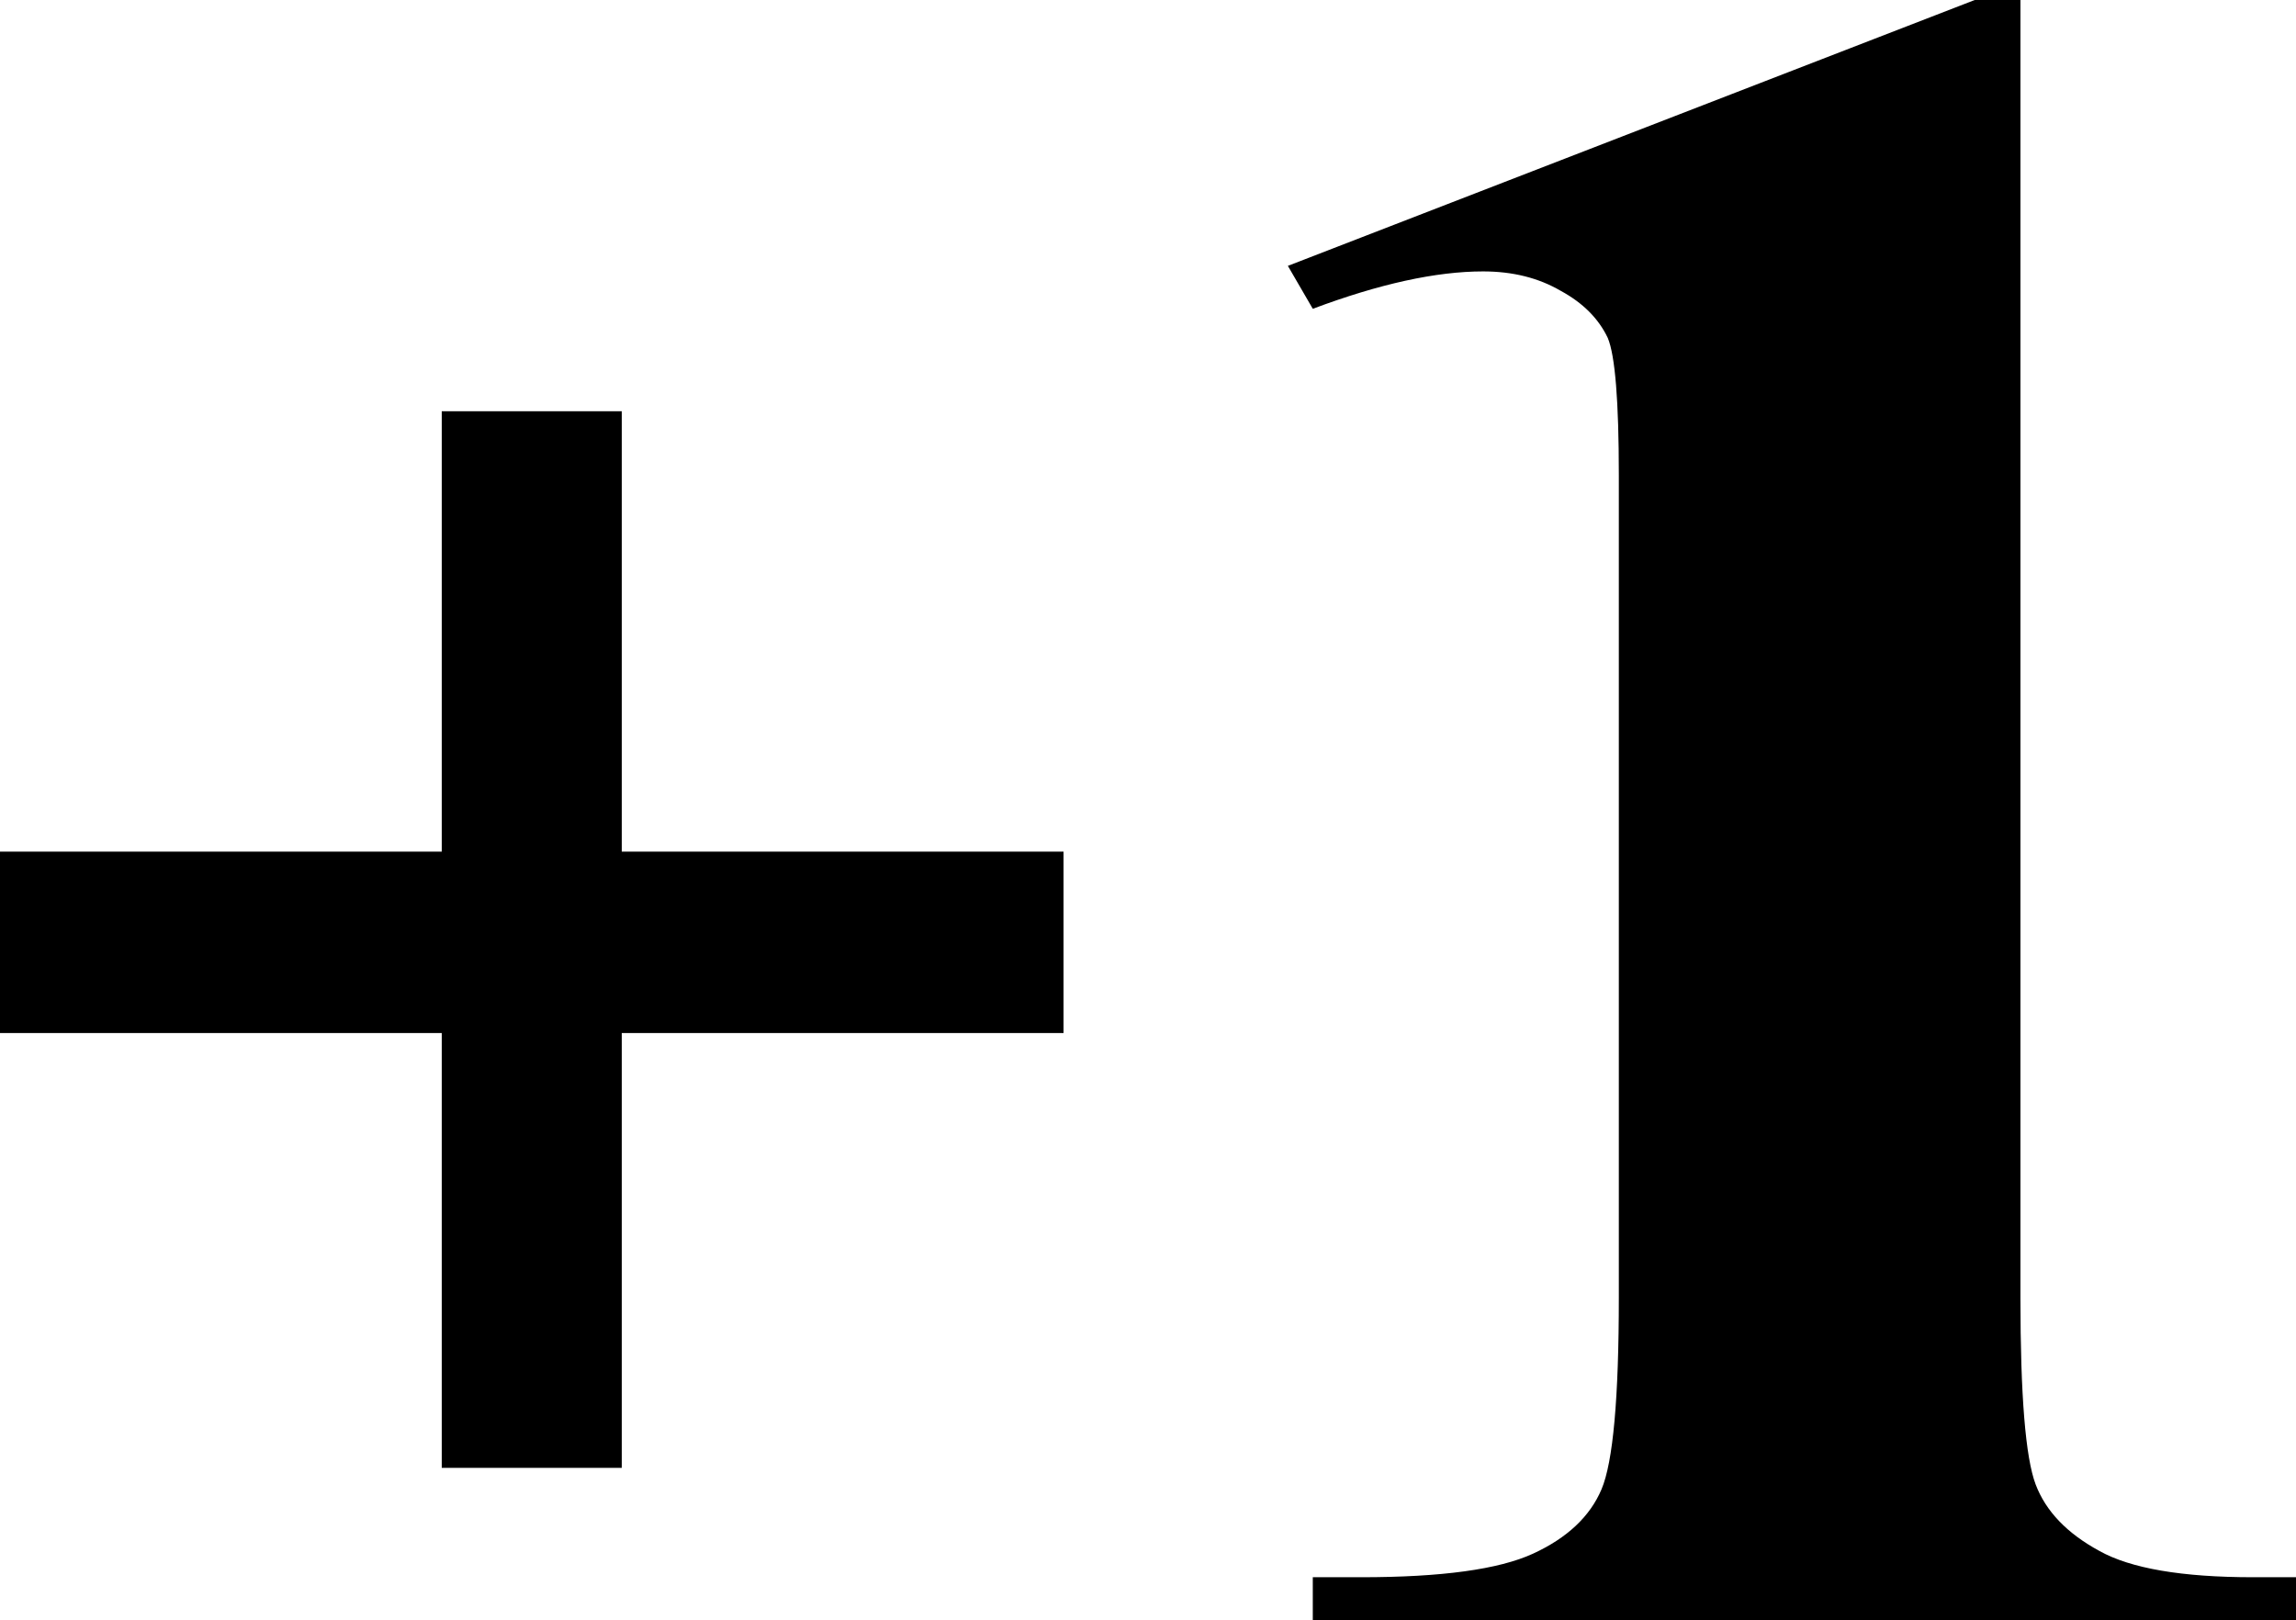 <?xml version="1.0" encoding="UTF-8" standalone="no"?>
<svg
   version="1.1"
   viewBox="-10 0 1658 1170"
   id="svg1"
   sodipodi:docname="plusone.svg"
   width="1658"
   height="1170"
   inkscape:version="1.3.2 (091e20ef0f, 2023-11-25, custom)"
   xmlns:inkscape="http://www.inkscape.org/namespaces/inkscape"
   xmlns:sodipodi="http://sodipodi.sourceforge.net/DTD/sodipodi-0.dtd"
   xmlns="http://www.w3.org/2000/svg"
   xmlns:svg="http://www.w3.org/2000/svg">
  <defs
     id="defs1" />
  <sodipodi:namedview
     id="namedview1"
     pagecolor="#ffffff"
     bordercolor="#000000"
     borderopacity="0.25"
     inkscape:showpageshadow="2"
     inkscape:pageopacity="0.0"
     inkscape:pagecheckerboard="0"
     inkscape:deskcolor="#d1d1d1"
     inkscape:zoom="0.49195402"
     inkscape:cx="798.85514"
     inkscape:cy="619.97664"
     inkscape:window-width="1440"
     inkscape:window-height="868"
     inkscape:window-x="0"
     inkscape:window-y="0"
     inkscape:window-maximized="1"
     inkscape:current-layer="svg1" />
  <path
     fill="currentColor"
     d="M 439,297 V 615 H 758 V 746 H 439 v 314 H 309 V 746 H -10 V 615 H 309 V 297 Z m 1178,842 h 31 v 31 H 938 v -31 h 35 q 87,0 124,-17 37,-17 49.5,-46.5 Q 1159,1046 1159,937 V 343 q 0,-80 -8,-99 -10,-21 -34,-34 -24,-14 -56,-14 -51,0 -123,27 L 920,192 1416,0 h 33 v 937 q 0,106 11,135 11,29 46,48 34,19 111,19 z"
     id="path1" />
</svg>
